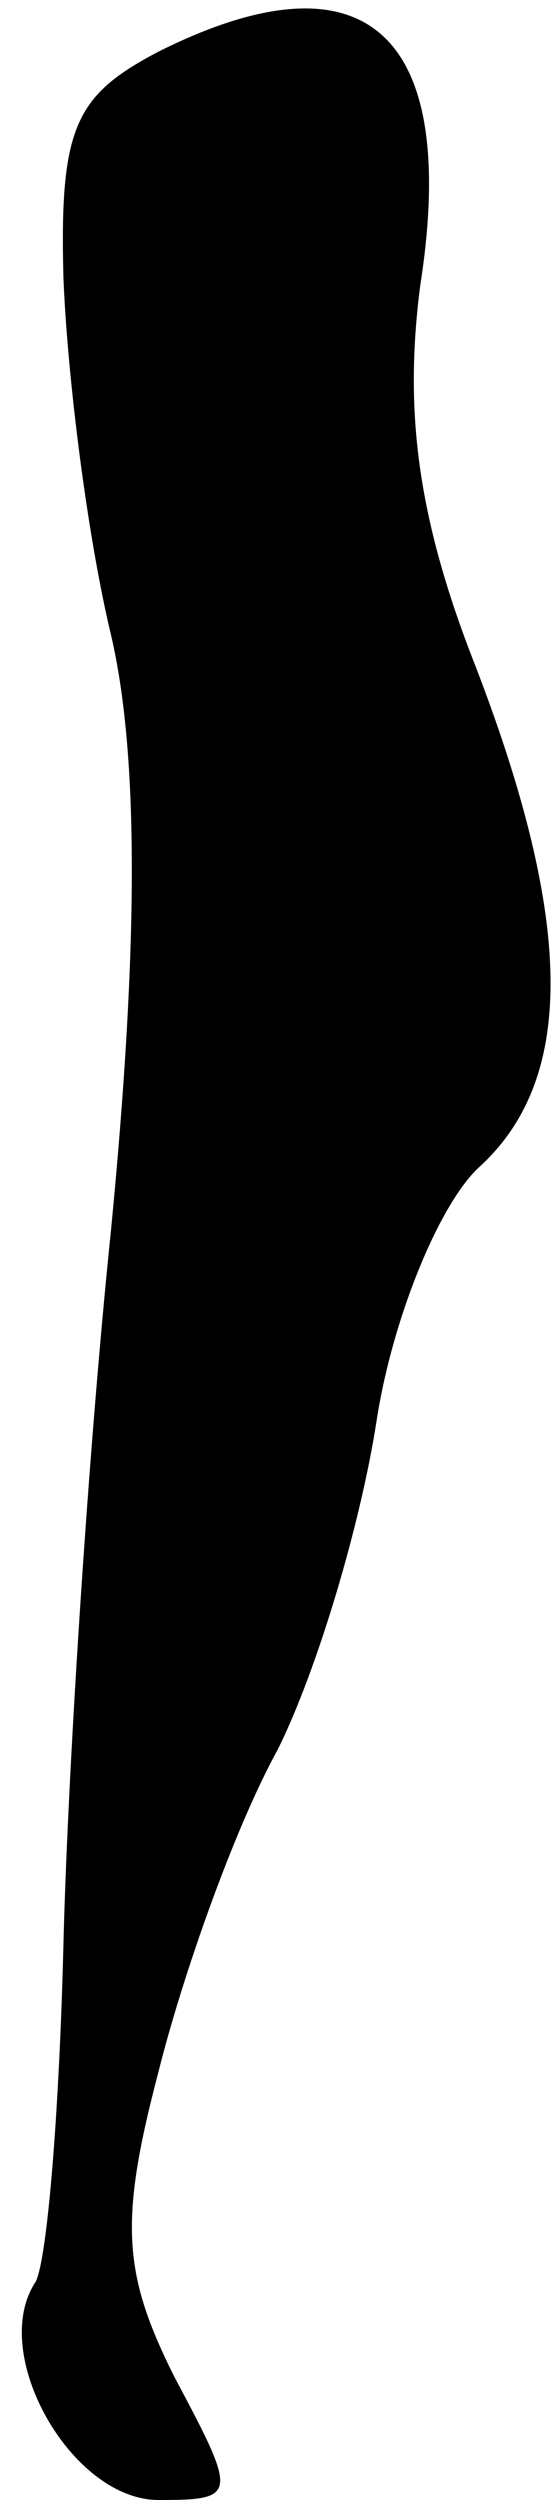 <?xml version="1.0" standalone="no"?>
<!DOCTYPE svg PUBLIC "-//W3C//DTD SVG 20010904//EN"
 "http://www.w3.org/TR/2001/REC-SVG-20010904/DTD/svg10.dtd">
<svg version="1.0" xmlns="http://www.w3.org/2000/svg"
 width="14pt" height="63pt" viewBox="0 0 14 63"
 preserveAspectRatio="xMidYMid meet">
<g transform="translate(0,63) scale(0.1,-0.1)"
fill="#000000" stroke="none">
<path fill="#000000" stroke="none" d="M40 617 c-21 -11 -25 -19 -24 -57 1
-25 6 -65 12 -90 7 -30 7 -78 0 -150 -6 -58 -11 -139 -12 -180 -1 -41 -4 -79
-7 -85 -12 -18 9 -55 31 -55 20 0 20 1 4 31 -13 26 -14 39 -4 77 6 24 19 61
30 81 10 20 21 57 25 83 4 26 16 55 26 64 24 22 24 61 -1 126 -15 38 -18 65
-14 96 10 64 -14 85 -66 59z"/>
</g>
</svg>
